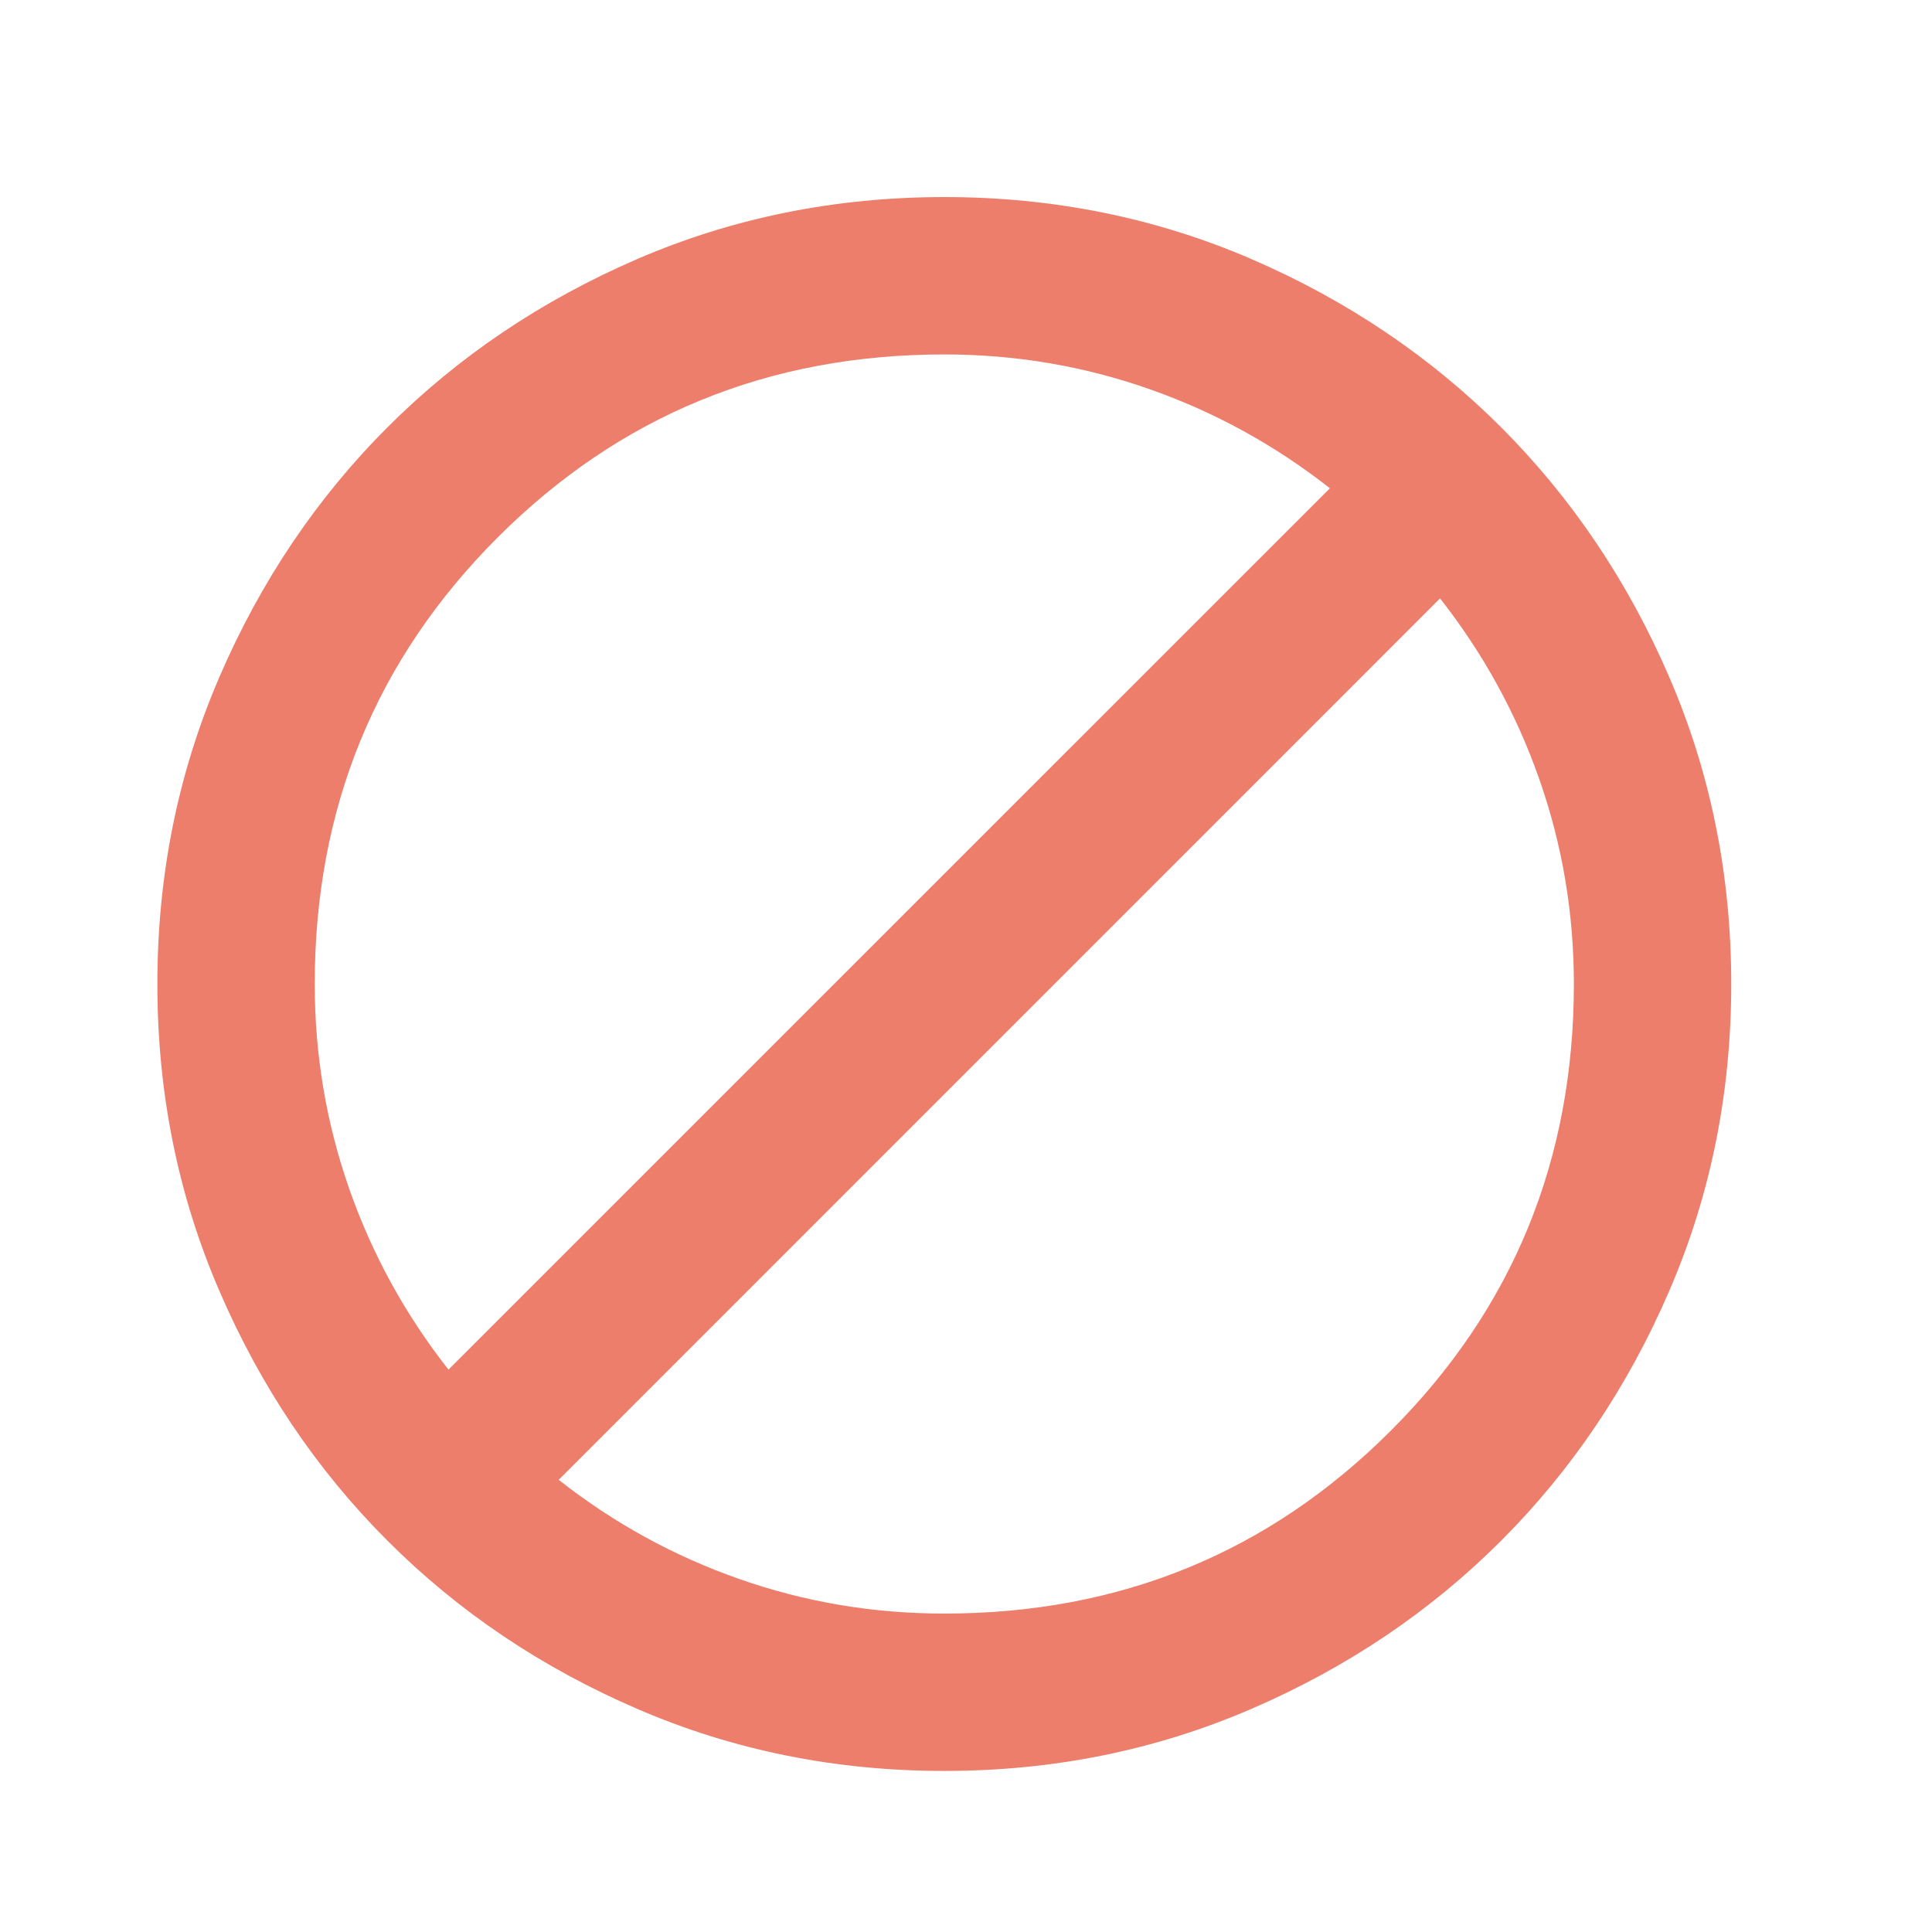 <svg width="22" height="22" viewBox="0 0 22 22" fill="none" xmlns="http://www.w3.org/2000/svg">
<mask id="mask0_343_1760" style="mask-type:alpha" maskUnits="userSpaceOnUse" x="0" y="0" width="22" height="22">
<rect y="0.452" width="21.507" height="21.507" fill="#D9D9D9"/>
</mask>
<g mask="url(#mask0_343_1760)">
<path d="M10.753 20.166C9.513 20.166 8.348 19.931 7.258 19.46C6.168 18.99 5.219 18.352 4.413 17.545C3.606 16.739 2.968 15.79 2.498 14.7C2.027 13.61 1.792 12.445 1.792 11.205C1.792 9.966 2.027 8.801 2.498 7.71C2.968 6.62 3.606 5.672 4.413 4.865C5.219 4.059 6.168 3.42 7.258 2.949C8.348 2.479 9.513 2.244 10.753 2.244C11.992 2.244 13.157 2.479 14.248 2.949C15.338 3.42 16.286 4.059 17.093 4.865C17.899 5.672 18.538 6.62 19.008 7.71C19.479 8.801 19.714 9.966 19.714 11.205C19.714 12.445 19.479 13.61 19.008 14.7C18.538 15.79 17.899 16.739 17.093 17.545C16.286 18.352 15.338 18.99 14.248 19.46C13.157 19.931 11.992 20.166 10.753 20.166ZM10.753 18.374C12.754 18.374 14.449 17.68 15.838 16.291C17.227 14.902 17.922 13.207 17.922 11.205C17.922 10.399 17.791 9.622 17.529 8.875C17.268 8.129 16.891 7.442 16.398 6.814L6.362 16.851C6.989 17.344 7.676 17.721 8.423 17.982C9.17 18.244 9.946 18.374 10.753 18.374ZM5.107 15.596L15.144 5.56C14.516 5.067 13.829 4.69 13.083 4.429C12.336 4.167 11.559 4.036 10.753 4.036C8.751 4.036 7.056 4.731 5.667 6.12C4.278 7.509 3.584 9.204 3.584 11.205C3.584 12.012 3.715 12.789 3.976 13.535C4.237 14.282 4.614 14.969 5.107 15.596Z" fill="#EC7E6B"/>
</g>
</svg>
